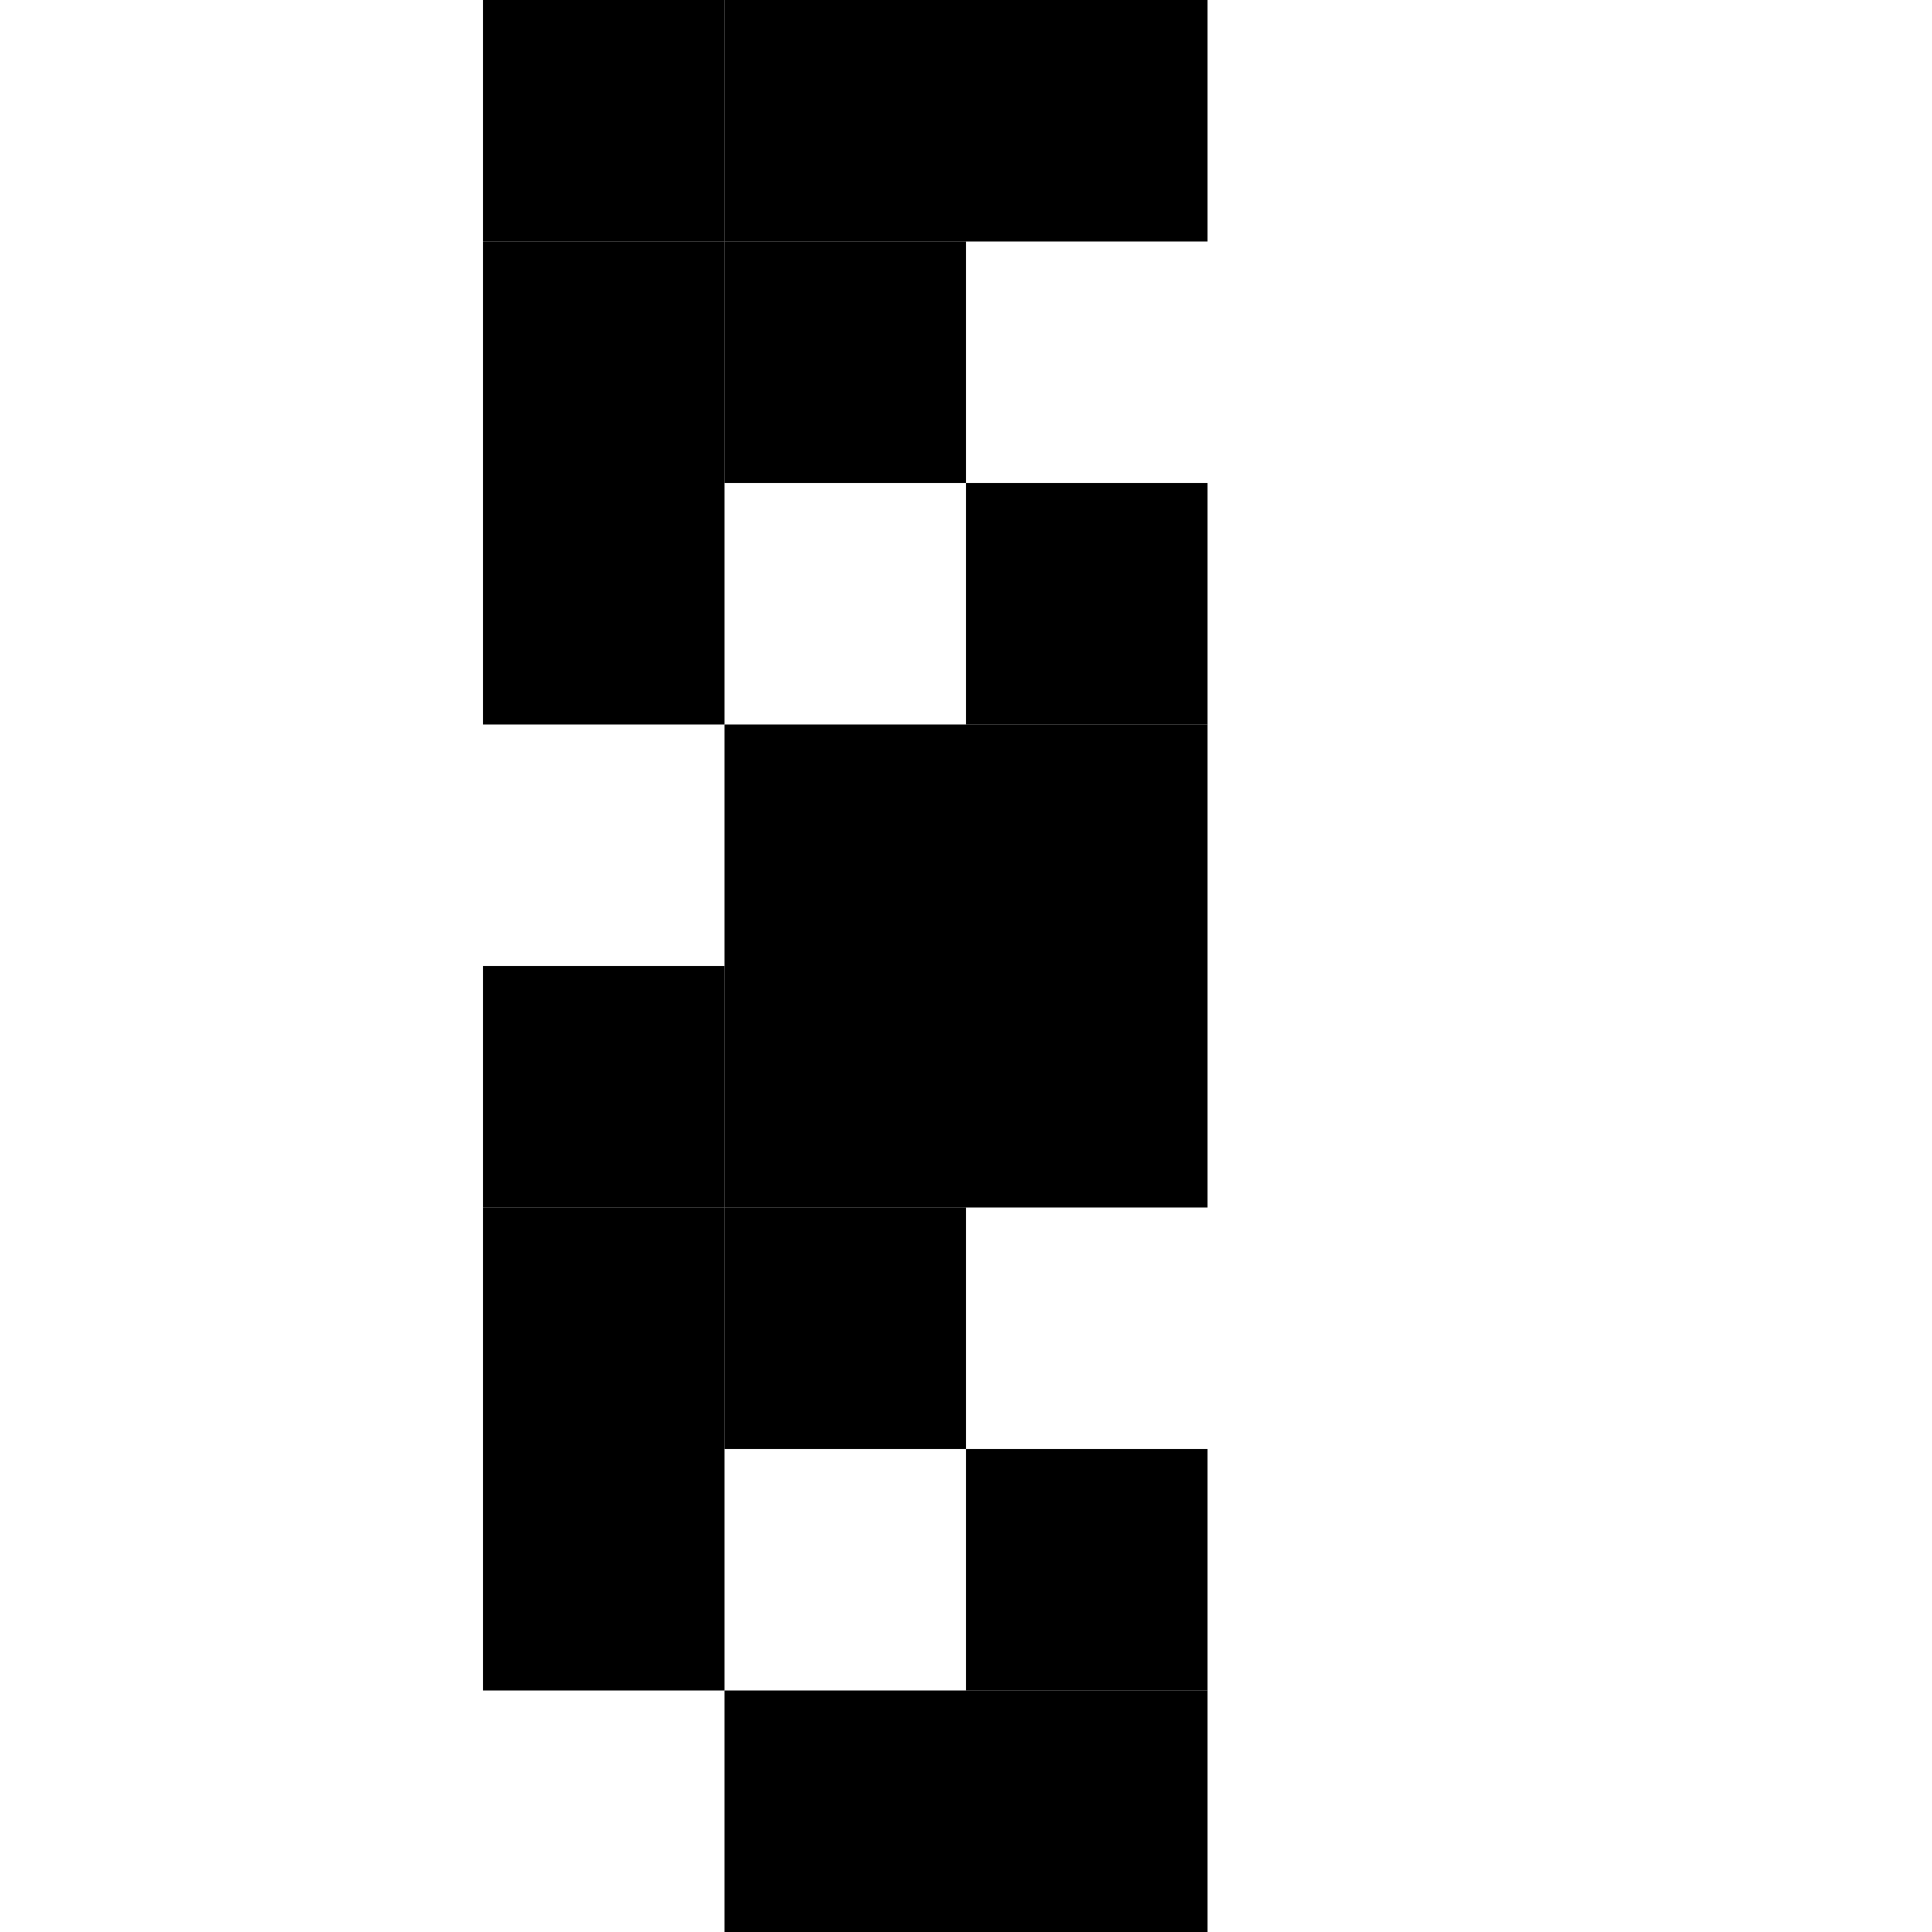 <svg xmlns:dc="http://purl.org/dc/elements/1.1/" xmlns:cc="http://creativecommons.org/ns#" xmlns:rdf="http://www.w3.org/1999/02/22-rdf-syntax-ns#" xmlns:svg="http://www.w3.org/2000/svg" xmlns="http://www.w3.org/2000/svg" xmlns:sodipodi="http://sodipodi.sourceforge.net/DTD/sodipodi-0.dtd" xmlns:inkscape="http://www.inkscape.org/namespaces/inkscape" inkscape:export-ydpi="48" inkscape:export-xdpi="48" inkscape:export-filename="/Users/jamie/Desktop/PNG Files/Window-Top.png" inkscape:version="1.0 (4035a4f, 2020-05-01)" sodipodi:docname="8 Bit Dungeon Sprites.svg" viewBox="0 0 256 256" height="256" width="256" xml:space="preserve" id="svg5857" version="1.1"><defs id="defs5861"/><sodipodi:namedview inkscape:document-rotation="0" inkscape:current-layer="layer134" inkscape:window-maximized="0" inkscape:window-y="23" inkscape:window-x="0" inkscape:cy="62.903159" inkscape:cx="519.01709" inkscape:zoom="1.4447115" showgrid="true" id="namedview5859" inkscape:window-height="1377" inkscape:window-width="2224" inkscape:pageshadow="2" inkscape:pageopacity="0" guidetolerance="10" gridtolerance="10000" objecttolerance="10" borderopacity="1" bordercolor="#666666" pagecolor="#ffffff" showguides="true" inkscape:guide-bbox="true"><inkscape:grid empspacing="32" id="grid5907" type="xygrid"/></sodipodi:namedview><svg:g style="display:inline" inkscape:label="Pillar Center" id="layer88" inkscape:groupmode="layer"><svg:g style="display:inline" id="g11452" transform="translate(-32,256)"><svg:rect y="-32" x="128" height="32" width="32" id="rect7146-6-0-3-7-0-6-1-07-1-7-9-3-1-44-9-2-5-9" style="display:inline;fill:#000000;fill-opacity:1;stroke:none;stroke-width:2;stroke-miterlimit:4;stroke-dasharray:none"/><svg:rect y="-32" x="160" height="32" width="32" id="rect7146-6-0-3-7-0-6-1-07-1-7-9-3-1-4-2-2-5-8-4" style="display:inline;fill:#000000;fill-opacity:1;stroke:none;stroke-width:2;stroke-miterlimit:4;stroke-dasharray:none"/><svg:rect y="-64" x="96" height="32" width="32" id="rect7146-6-0-3-7-0-6-1-07-1-7-9-3-1-4-2-9-2-3-4" style="display:inline;fill:#000000;fill-opacity:1;stroke:none;stroke-width:2;stroke-miterlimit:4;stroke-dasharray:none"/><svg:rect y="-64" x="160" height="32" width="32" id="rect7146-6-0-3-7-0-6-1-07-1-7-9-3-1-4-2-2-5-8-1-2" style="display:inline;fill:#000000;fill-opacity:1;stroke:none;stroke-width:2;stroke-miterlimit:4;stroke-dasharray:none"/><svg:rect y="-96" x="96" height="32" width="32" id="rect7146-6-0-3-7-0-6-1-07-1-7-9-3-1-4-2-9-2-3-1-9" style="display:inline;fill:#000000;fill-opacity:1;stroke:none;stroke-width:2;stroke-miterlimit:4;stroke-dasharray:none"/><svg:rect y="-96" x="128" height="32" width="32" id="rect7146-6-0-3-7-0-6-1-07-1-7-9-3-1-44-9-2-5-2-6-47" style="display:inline;fill:#000000;fill-opacity:1;stroke:none;stroke-width:2;stroke-miterlimit:4;stroke-dasharray:none"/><svg:rect y="-128" x="96" height="32" width="32" id="rect7146-6-0-3-7-0-6-1-07-1-7-9-3-1-4-2-9-2-3-7-0" style="display:inline;fill:#000000;fill-opacity:1;stroke:none;stroke-width:2;stroke-miterlimit:4;stroke-dasharray:none"/><svg:rect y="-128" x="128" height="32" width="32" id="rect7146-6-0-3-7-0-6-1-07-1-7-9-3-1-44-9-2-5-2-9-9" style="display:inline;fill:#000000;fill-opacity:1;stroke:none;stroke-width:2;stroke-miterlimit:4;stroke-dasharray:none"/><svg:rect y="-128" x="160" height="32" width="32" id="rect7146-6-0-3-7-0-6-1-07-1-7-9-3-1-4-2-2-5-8-1-6-0" style="display:inline;fill:#000000;fill-opacity:1;stroke:none;stroke-width:2;stroke-miterlimit:4;stroke-dasharray:none"/><svg:rect y="-160" x="128" height="32" width="32" id="rect7146-6-0-3-7-0-6-1-07-1-7-9-3-1-44-9-2-5-2-6-4-1" style="display:inline;fill:#000000;fill-opacity:1;stroke:none;stroke-width:2;stroke-miterlimit:4;stroke-dasharray:none"/><svg:rect y="-160" x="160" height="32" width="32" id="rect7146-6-0-3-7-0-6-1-07-1-7-9-3-1-4-2-2-5-8-1-3-4-1" style="display:inline;fill:#000000;fill-opacity:1;stroke:none;stroke-width:2;stroke-miterlimit:4;stroke-dasharray:none"/><svg:rect y="-192" x="96" height="32" width="32" id="rect7146-6-0-3-7-0-6-1-07-1-7-9-3-1-4-2-9-2-3-5-5" style="display:inline;fill:#000000;fill-opacity:1;stroke:none;stroke-width:2;stroke-miterlimit:4;stroke-dasharray:none"/><svg:rect y="-192" x="160" height="32" width="32" id="rect7146-6-0-3-7-0-6-1-07-1-7-9-3-1-4-2-2-5-8-1-67-9" style="display:inline;fill:#000000;fill-opacity:1;stroke:none;stroke-width:2;stroke-miterlimit:4;stroke-dasharray:none"/><svg:rect y="-224" x="96" height="32" width="32" id="rect7146-6-0-3-7-0-6-1-07-1-7-9-3-1-4-2-9-2-3-1-0-6" style="display:inline;fill:#000000;fill-opacity:1;stroke:none;stroke-width:2;stroke-miterlimit:4;stroke-dasharray:none"/><svg:rect y="-224" x="128" height="32" width="32" id="rect7146-6-0-3-7-0-6-1-07-1-7-9-3-1-44-9-2-5-2-6-2-31" style="display:inline;fill:#000000;fill-opacity:1;stroke:none;stroke-width:2;stroke-miterlimit:4;stroke-dasharray:none"/><svg:rect y="-256" x="96" height="32" width="32" id="rect7146-6-0-3-7-0-6-1-07-1-7-9-3-1-4-2-9-2-3-1-0-4-1" style="display:inline;fill:#000000;fill-opacity:1;stroke:none;stroke-width:2;stroke-miterlimit:4;stroke-dasharray:none"/><svg:rect y="-256" x="128" height="32" width="32" id="rect7146-6-0-3-7-0-6-1-07-1-7-9-3-1-44-9-2-5-2-6-2-3-3" style="display:inline;fill:#000000;fill-opacity:1;stroke:none;stroke-width:2;stroke-miterlimit:4;stroke-dasharray:none"/><svg:rect y="-256" x="160" height="32" width="32" id="rect7146-6-0-3-7-0-6-1-07-1-7-9-3-1-4-2-2-5-8-1-3-1-7-0" style="display:inline;fill:#000000;fill-opacity:1;stroke:none;stroke-width:2;stroke-miterlimit:4;stroke-dasharray:none"/></svg:g></svg:g></svg>